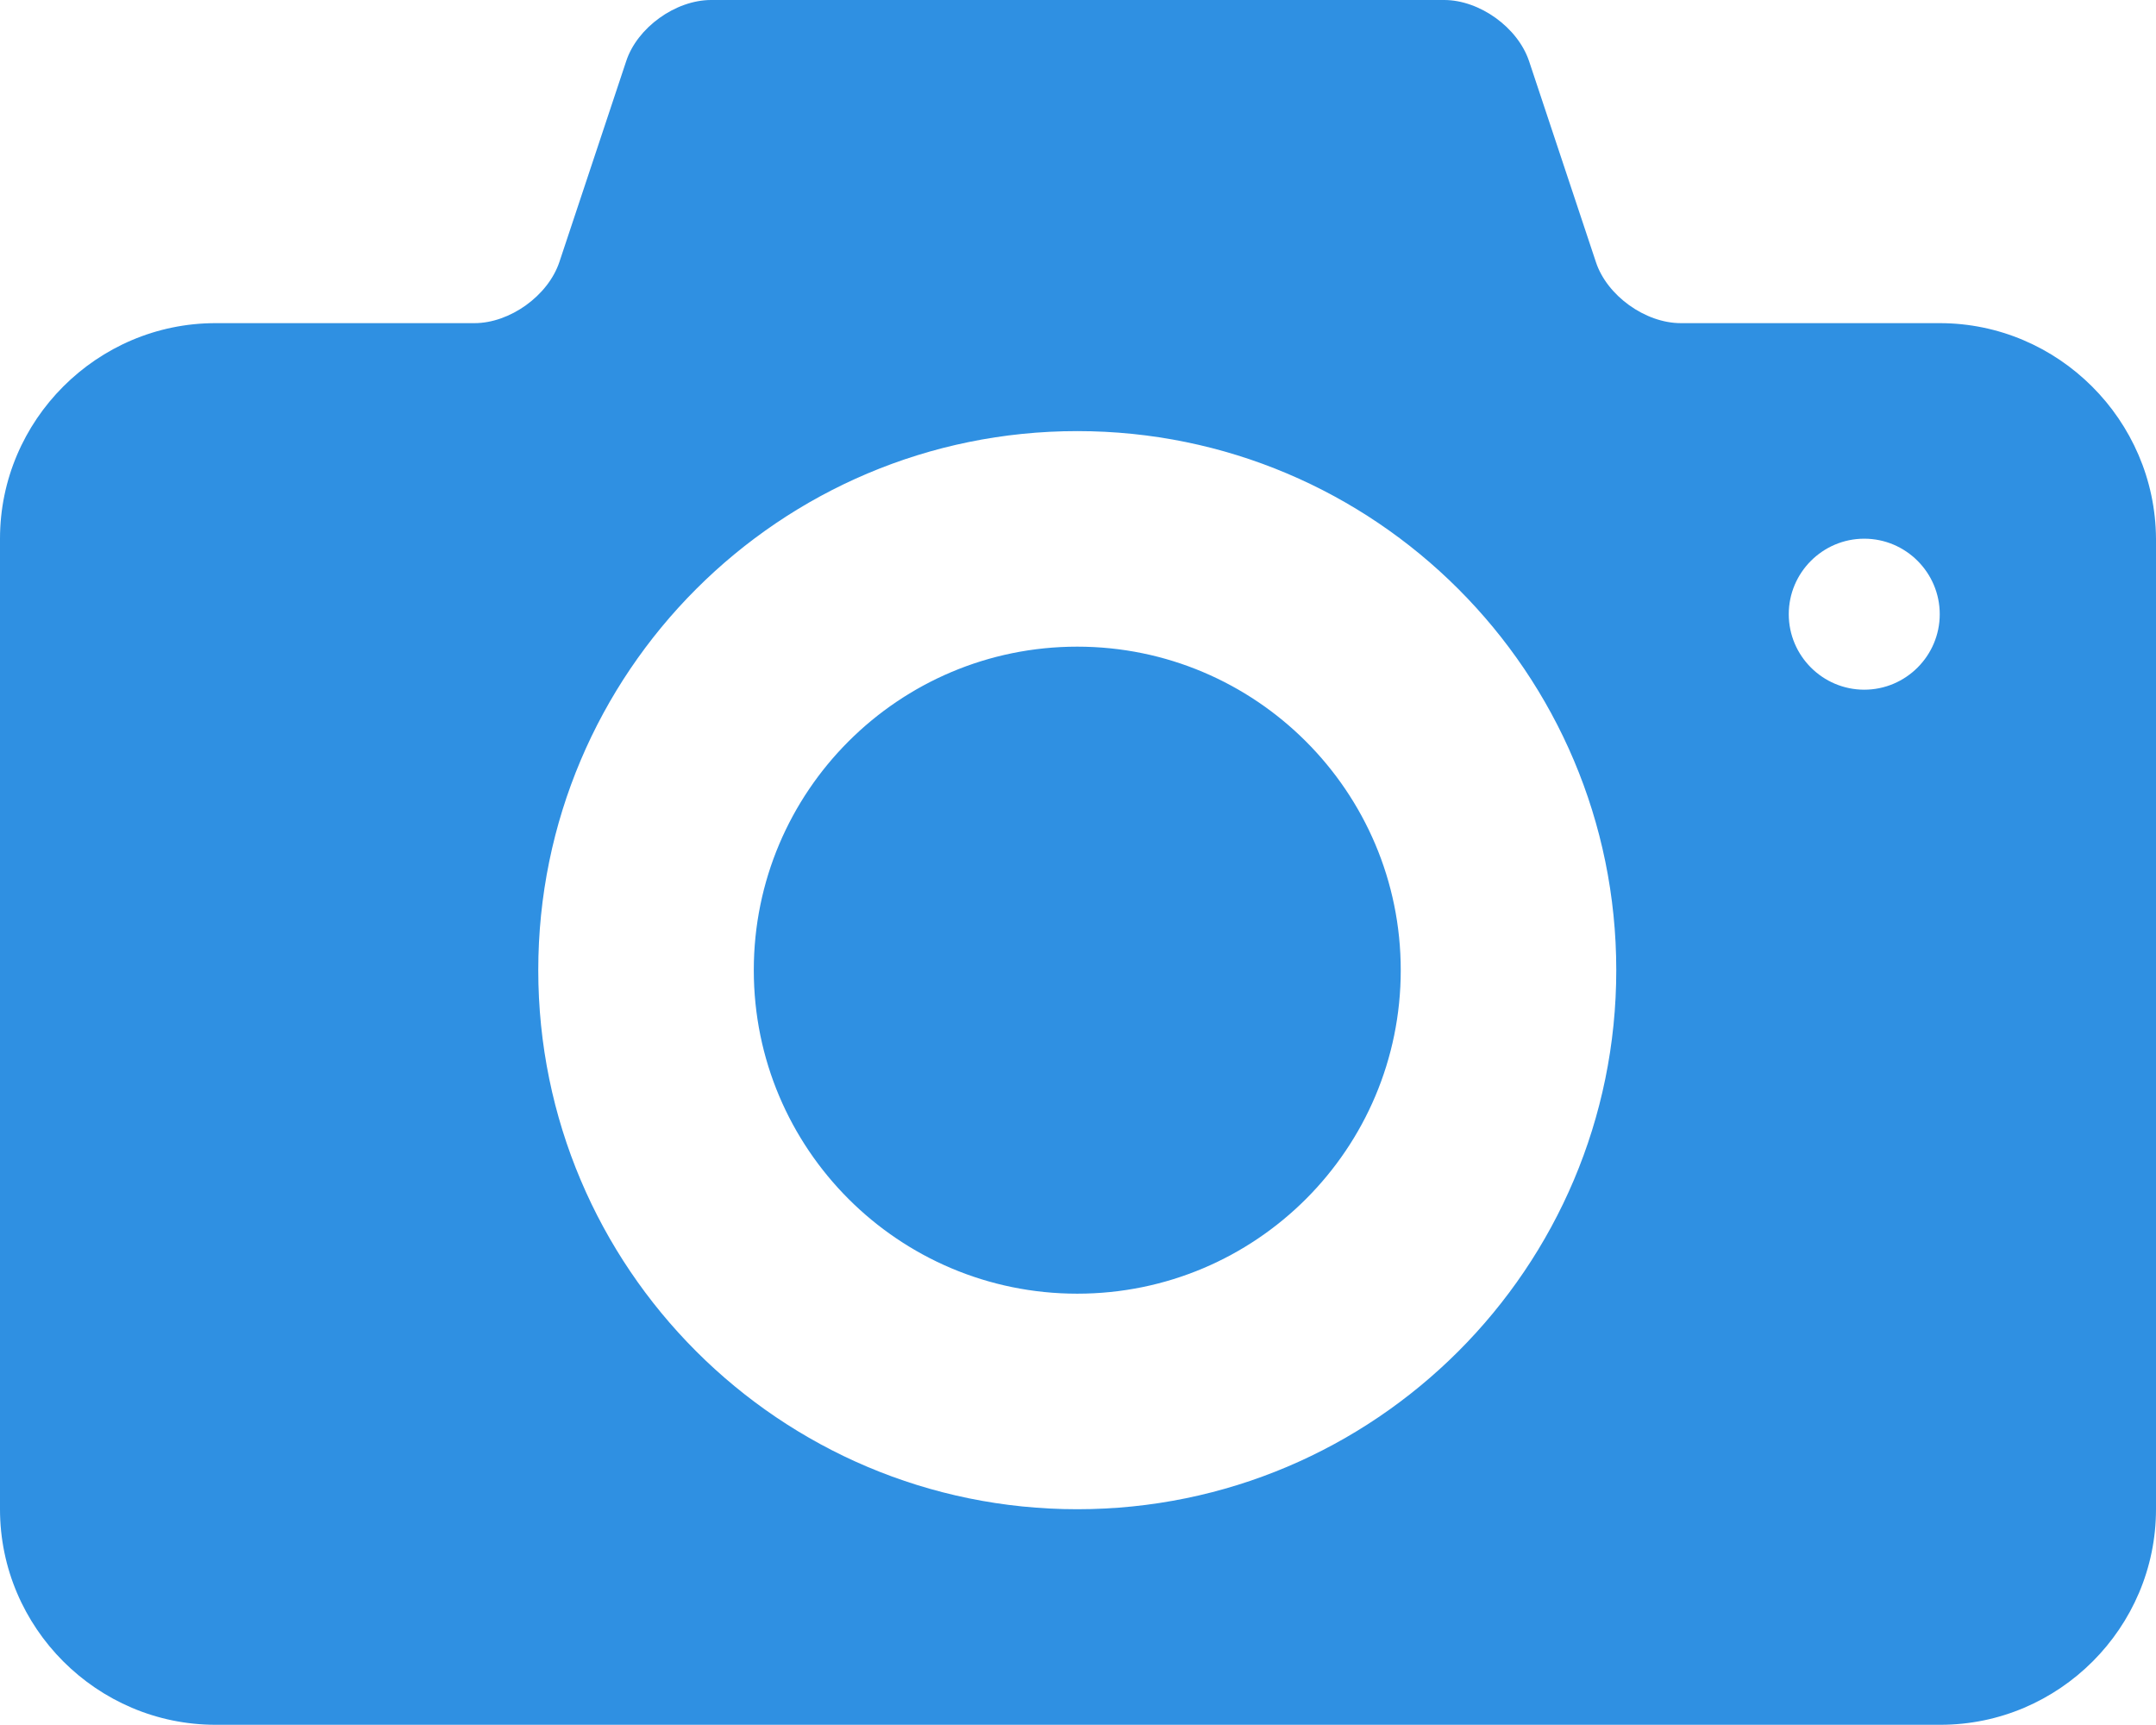 <svg xmlns="http://www.w3.org/2000/svg" viewBox="0 0 591.2 472.9"><path d="M295.4 177.3c-49 0-88.7 39.7-88.7 88.7s39.7 88.7 88.7 88.7 88.7-39.7 88.7-88.7-39.8-88.7-88.7-88.7zm236.5-88.7h-71c-9.8 0-20.3-7.6-23.3-16.8l-18.3-55C416.2 7.5 405.7 0 396 0H195c-9.8 0-20.3 7.6-23.3 16.8l-18.3 55c-3.1 9.3-13.6 16.8-23.3 16.8h-71C26.6 88.6 0 115.2 0 147.7v266.1c0 32.5 26.6 59.1 59.1 59.1h473c32.5 0 59.1-26.6 59.1-59.1V147.7c-.2-32.5-26.8-59.1-59.3-59.1zM295.4 413.8c-81.6 0-147.8-66.2-147.8-147.8s66.2-147.8 147.8-147.8S443.2 184.4 443.2 266 377 413.8 295.4 413.8zm215.8-224.7c-11.4 0-20.7-9.3-20.7-20.7 0-11.4 9.3-20.7 20.7-20.7 11.4 0 20.7 9.3 20.7 20.7 0 11.4-9.3 20.7-20.7 20.7z" fill="#2f90e2"/></svg>